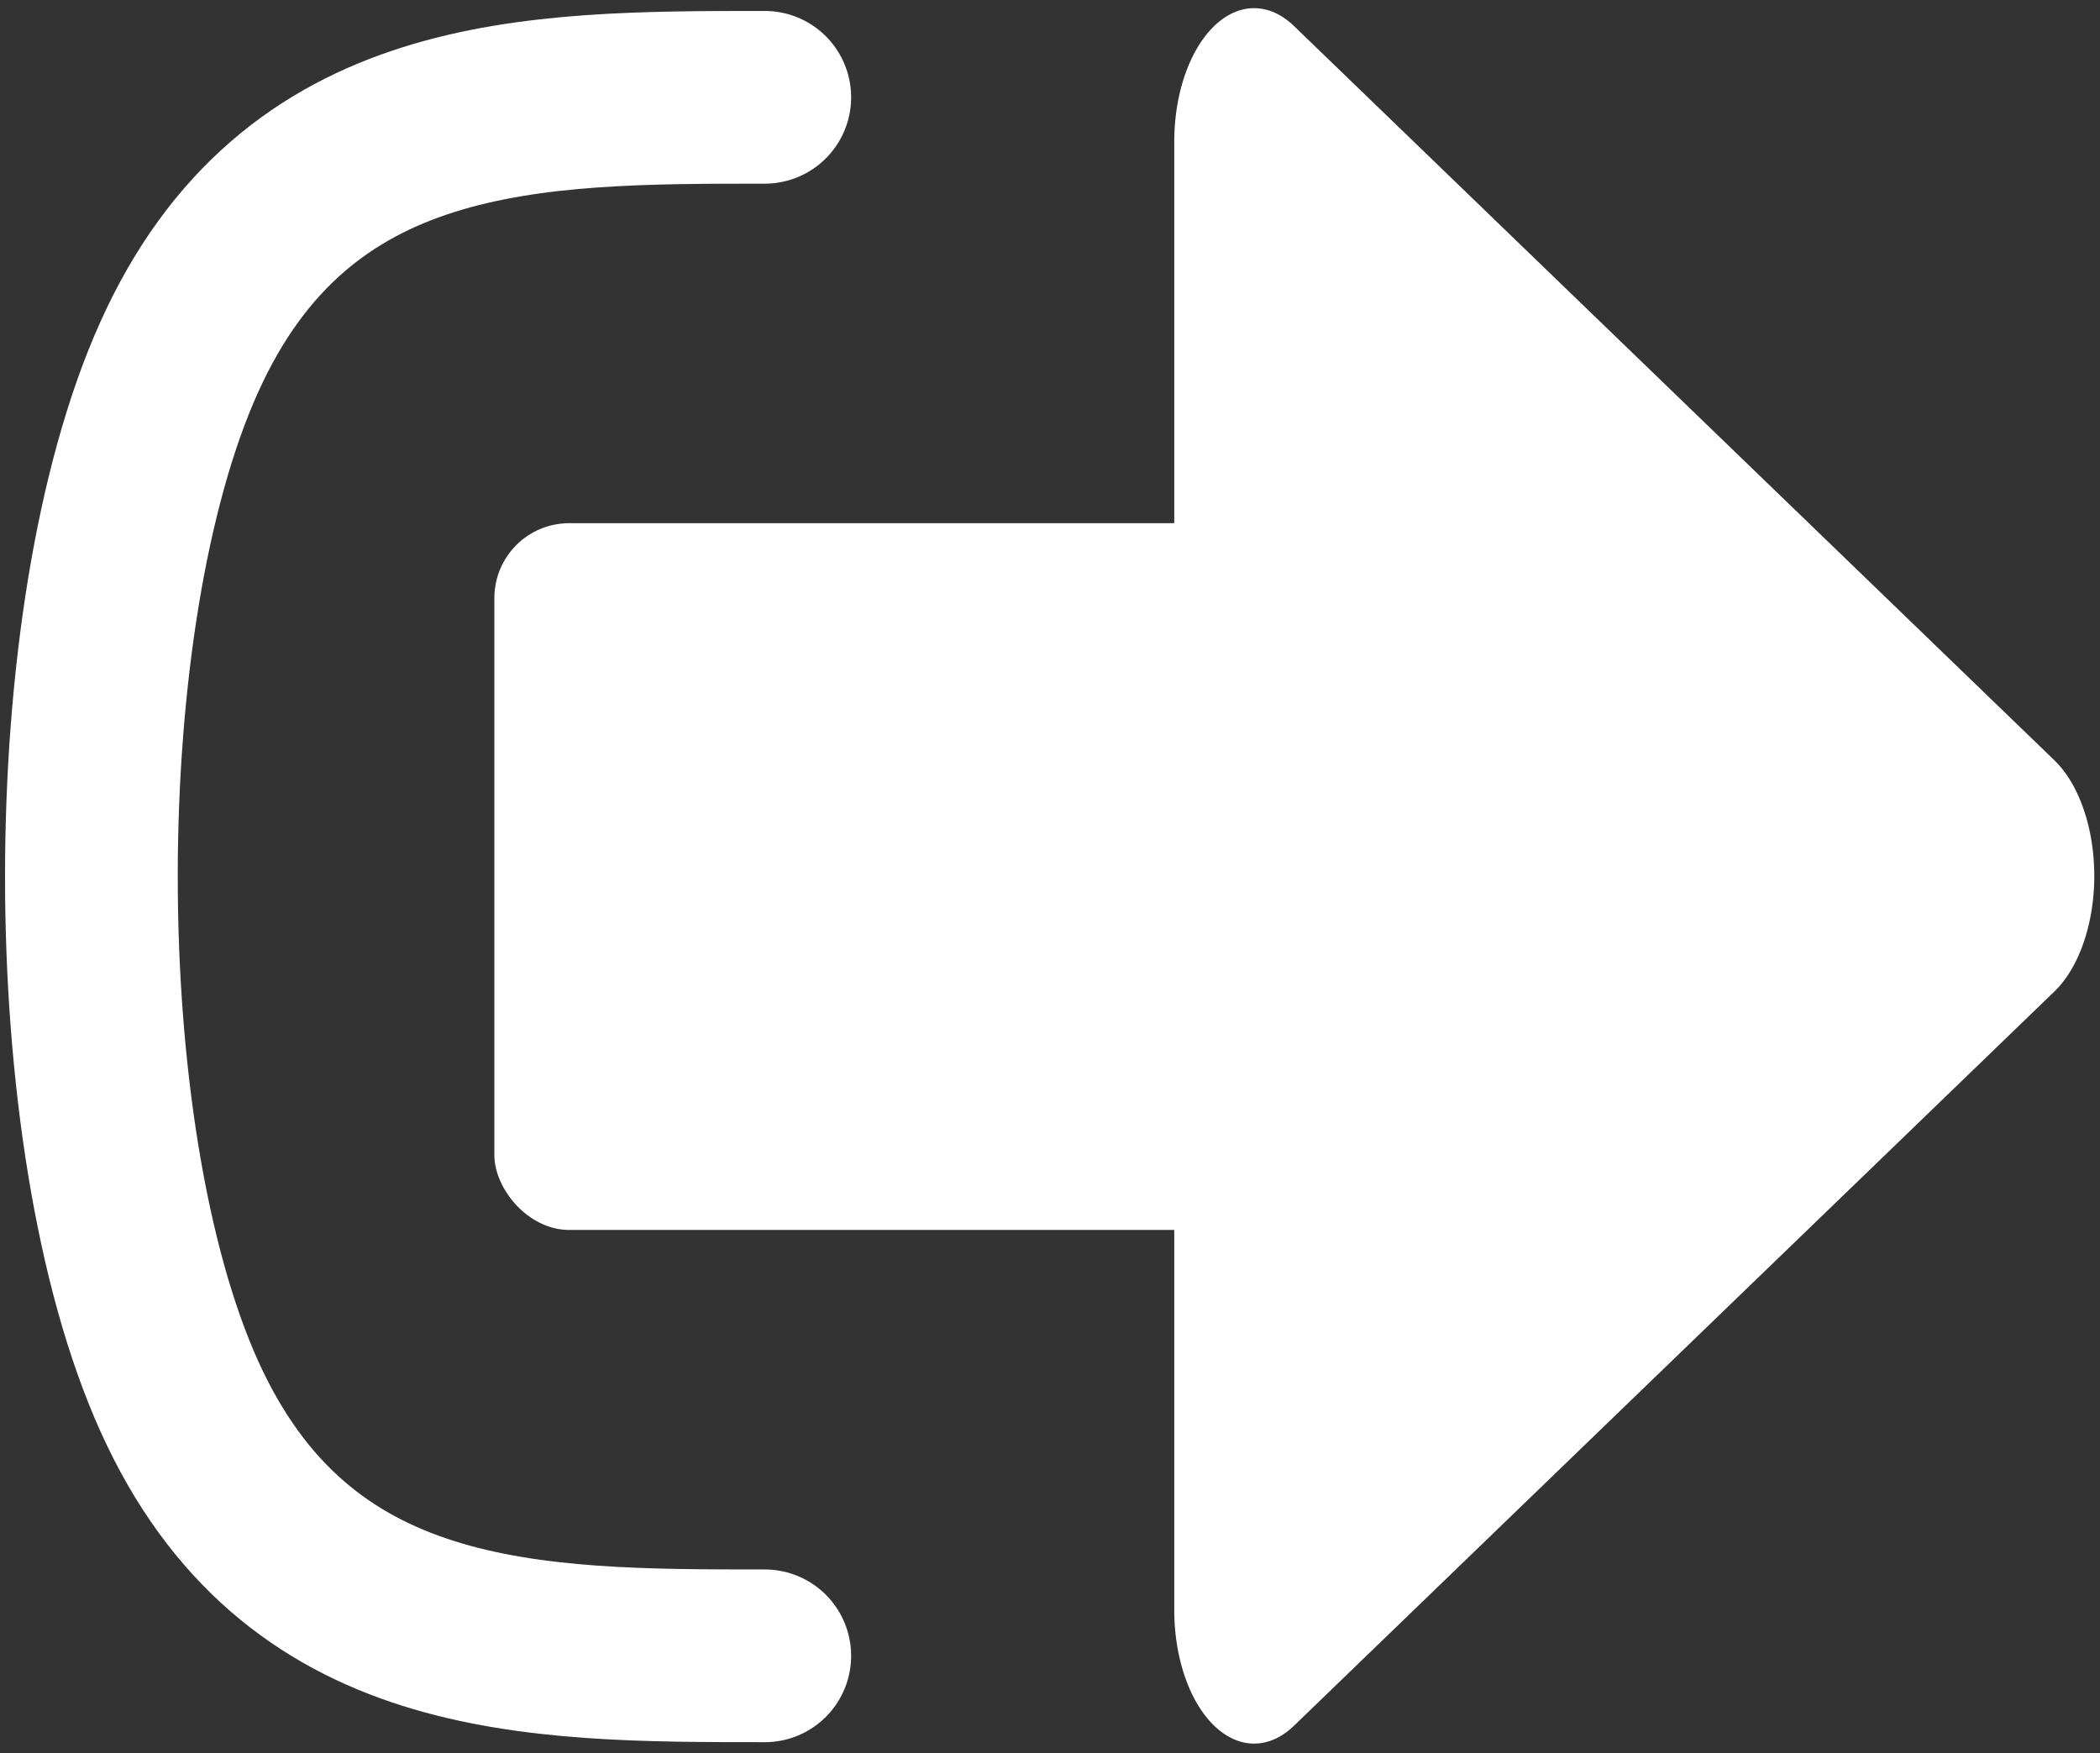 <?xml version="1.0" encoding="UTF-8" standalone="no"?>
<svg
   xmlns:dc="http://purl.org/dc/elements/1.1/"
   xmlns:cc="http://creativecommons.org/ns#"
   xmlns:rdf="http://www.w3.org/1999/02/22-rdf-syntax-ns#"
   xmlns:svg="http://www.w3.org/2000/svg"
   xmlns="http://www.w3.org/2000/svg"
   xmlns:sodipodi="http://sodipodi.sourceforge.net/DTD/sodipodi-0.dtd"
   xmlns:inkscape="http://www.inkscape.org/namespaces/inkscape"
   width="109mm"
   height="91mm"
   viewBox="0 0 109 91"
   version="1.1"
   id="svg1494"
   inkscape:version="1.0.1 (3bc2e813f5, 2020-09-07)"
   sodipodi:docname="Bibliothekskonto_Abmeldung.svg">
  <rect x="0" y="0" width="109" height="91" fill="#333333" stroke="none"/>
  <defs
     id="defs1488">
    <inkscape:path-effect
       effect="bspline"
       id="path-effect2744"
       is_visible="true"
       lpeversion="1"
       weight="33.333"
       steps="2"
       helper_size="0"
       apply_no_weight="true"
       apply_with_weight="true"
       only_selected="false" />
  </defs>
  <sodipodi:namedview
     id="base"
     pagecolor="#ffffff"
     bordercolor="#666666"
     borderopacity="1.0"
     inkscape:pageopacity="0.0"
     inkscape:pageshadow="2"
     inkscape:zoom="1.157782"
     inkscape:cx="279.97963"
     inkscape:cy="234.01486"
     inkscape:document-units="mm"
     inkscape:current-layer="layer1"
     inkscape:document-rotation="0"
     showgrid="false"
     inkscape:snap-global="true"
     showguides="true"
     inkscape:guide-bbox="true"
     inkscape:pagecheckerboard="true"
     inkscape:window-width="1920"
     inkscape:window-height="1137"
     inkscape:window-x="-8"
     inkscape:window-y="-8"
     inkscape:window-maximized="1" />
  <g
     inkscape:label="Ebene 1"
     inkscape:groupmode="layer"
     id="layer1">
    <rect
       style="fill:#ffffff;fill-opacity:1;stroke-width:1.107;stroke-linecap:round;stroke-linejoin:round;stroke-dashoffset:19.722;paint-order:stroke markers fill"
       id="rect2712"
       width="44.606"
       height="36.686"
       x="25.66"
       y="27.157"
       ry="3.885" />
    <path
       sodipodi:type="star"
       style="fill:#ffffff;fill-opacity:1;stroke:#ffffff;stroke-width:6.112;stroke-linecap:round;stroke-linejoin:round;stroke-miterlimit:4;stroke-dasharray:none;stroke-dashoffset:19.722;stroke-opacity:1;paint-order:stroke markers fill"
       id="path2718"
       sodipodi:sides="3"
       sodipodi:cx="102.83672"
       sodipodi:cy="114.72008"
       sodipodi:r1="19.403193"
       sodipodi:r2="9.7015972"
       sodipodi:arg1="2.0943951"
       sodipodi:arg2="3.1415927"
       inkscape:flatsided="true"
       inkscape:rounded="0"
       inkscape:randomized="0"
       inkscape:transform-center-x="-6.5790281"
       transform="matrix(1.356,0,0,2.268,-61.198,-214.722)"
       inkscape:transform-center-y="-1.2656312e-06"
       d="m 93.135,131.524 0,-33.607 29.105,16.804 z" />
    <path
       style="fill:none;stroke:#ffffff;stroke-width:8.965;stroke-linecap:round;stroke-linejoin:miter;stroke-miterlimit:4;stroke-dasharray:none;stroke-opacity:1"
       d="m 39.695,5.051 c -12.156,0 -24.313,0 -30.392,13.483 -6.079,13.483 -6.079,40.449 1.205e-4,53.932 6.079,13.483 18.235,13.483 30.392,13.483"
       id="path2742"
       inkscape:path-effect="#path-effect2744"
       inkscape:original-d="m 39.695314,5.050892 c -12.156484,2.7e-4 -24.313234,2.7e-4 -36.470249,0 2.64e-4,26.96688 2.64e-4,53.93241 0,80.89822 12.157256,2.7e-4 24.313765,2.7e-4 36.470249,0" />
  </g>
</svg>
